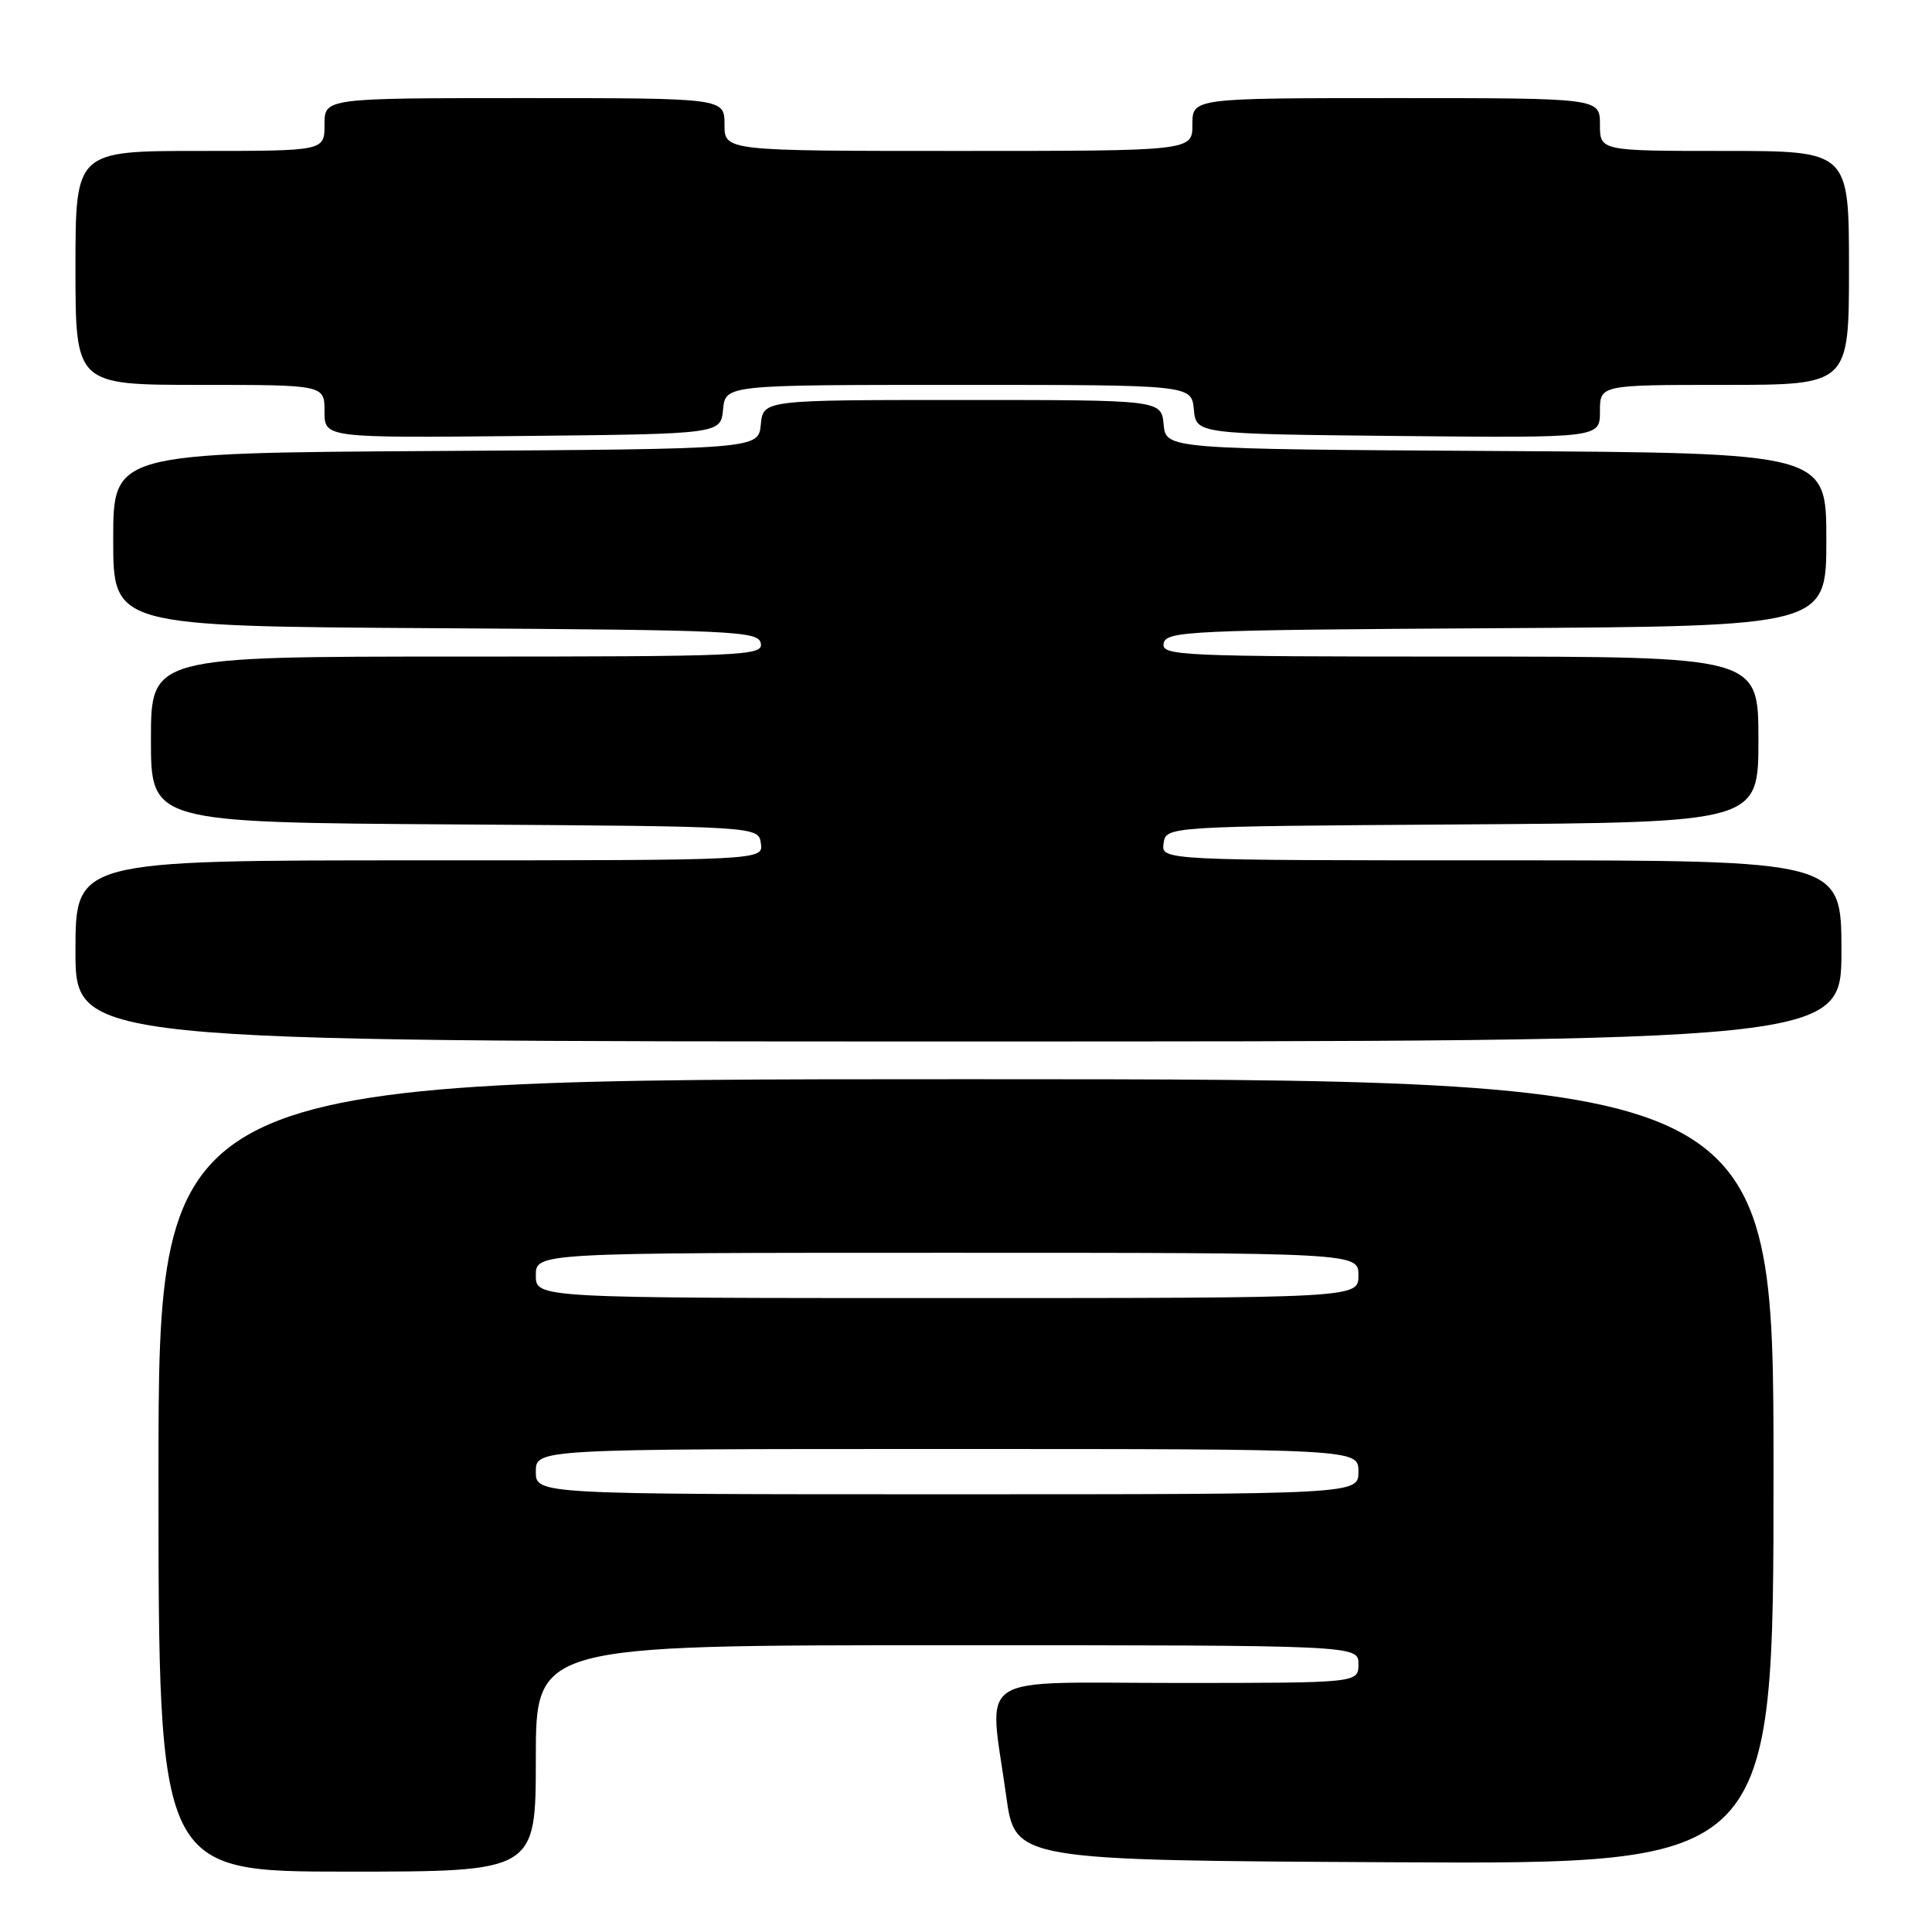 <?xml version="1.0" encoding="UTF-8" standalone="no"?>
<!DOCTYPE svg PUBLIC "-//W3C//DTD SVG 1.1//EN" "http://www.w3.org/Graphics/SVG/1.1/DTD/svg11.dtd" >
<svg xmlns="http://www.w3.org/2000/svg" xmlns:xlink="http://www.w3.org/1999/xlink" version="1.1" viewBox="0 0 256 256">
 <g >
 <path fill="currentColor"
d=" M 71.00 233.00 C 71.00 218.00 71.00 218.00 125.50 218.00 C 180.00 218.00 180.00 218.00 180.00 220.50 C 180.00 223.00 180.00 223.00 156.00 223.00 C 128.54 223.00 131.03 221.35 133.33 238.00 C 134.50 246.50 134.50 246.50 184.75 246.76 C 235.00 247.02 235.00 247.02 235.00 195.01 C 235.00 143.00 235.00 143.00 128.00 143.00 C 21.00 143.00 21.00 143.00 21.00 195.50 C 21.00 248.00 21.00 248.00 46.00 248.00 C 71.00 248.00 71.00 248.00 71.00 233.00 Z  M 244.00 126.00 C 244.00 114.00 244.00 114.00 198.93 114.00 C 153.86 114.00 153.86 114.00 154.18 111.75 C 154.50 109.50 154.50 109.50 193.75 109.24 C 233.00 108.98 233.00 108.98 233.00 97.99 C 233.00 87.00 233.00 87.00 193.43 87.00 C 156.28 87.00 153.87 86.89 154.19 85.25 C 154.50 83.62 157.52 83.48 198.26 83.24 C 242.00 82.98 242.00 82.98 242.00 71.50 C 242.00 60.02 242.00 60.02 198.25 59.76 C 154.50 59.50 154.50 59.50 154.19 56.25 C 153.87 53.00 153.87 53.00 127.50 53.00 C 101.13 53.00 101.13 53.00 100.81 56.25 C 100.50 59.50 100.50 59.50 57.75 59.76 C 15.00 60.02 15.00 60.02 15.00 71.50 C 15.00 82.98 15.00 82.98 57.74 83.24 C 97.52 83.48 100.50 83.62 100.81 85.25 C 101.13 86.89 98.68 87.00 60.57 87.00 C 20.00 87.00 20.00 87.00 20.00 97.99 C 20.00 108.98 20.00 108.98 60.25 109.24 C 100.50 109.50 100.50 109.50 100.82 111.75 C 101.14 114.00 101.14 114.00 55.57 114.00 C 10.00 114.00 10.00 114.00 10.00 126.00 C 10.00 138.00 10.00 138.00 127.00 138.00 C 244.00 138.00 244.00 138.00 244.00 126.00 Z  M 95.81 54.25 C 96.13 51.00 96.13 51.00 127.00 51.00 C 157.87 51.00 157.87 51.00 158.19 54.25 C 158.50 57.50 158.50 57.50 185.25 57.77 C 212.00 58.03 212.00 58.03 212.00 54.52 C 212.00 51.00 212.00 51.00 228.50 51.00 C 245.00 51.00 245.00 51.00 245.00 35.50 C 245.00 20.00 245.00 20.00 228.50 20.00 C 212.00 20.00 212.00 20.00 212.00 16.50 C 212.00 13.00 212.00 13.00 185.00 13.00 C 158.00 13.00 158.00 13.00 158.00 16.50 C 158.00 20.00 158.00 20.00 127.00 20.00 C 96.00 20.00 96.00 20.00 96.00 16.50 C 96.00 13.00 96.00 13.00 69.50 13.00 C 43.00 13.00 43.00 13.00 43.00 16.50 C 43.00 20.00 43.00 20.00 26.50 20.00 C 10.00 20.00 10.00 20.00 10.00 35.50 C 10.00 51.00 10.00 51.00 26.50 51.00 C 43.00 51.00 43.00 51.00 43.00 54.52 C 43.00 58.03 43.00 58.03 69.25 57.77 C 95.50 57.50 95.50 57.50 95.81 54.25 Z  M 71.00 195.00 C 71.00 192.00 71.00 192.00 125.50 192.00 C 180.00 192.00 180.00 192.00 180.00 195.00 C 180.00 198.00 180.00 198.00 125.50 198.00 C 71.00 198.00 71.00 198.00 71.00 195.00 Z  M 71.00 169.00 C 71.00 166.00 71.00 166.00 125.50 166.00 C 180.00 166.00 180.00 166.00 180.00 169.00 C 180.00 172.00 180.00 172.00 125.50 172.00 C 71.00 172.00 71.00 172.00 71.00 169.00 Z "/>
</g>
</svg>